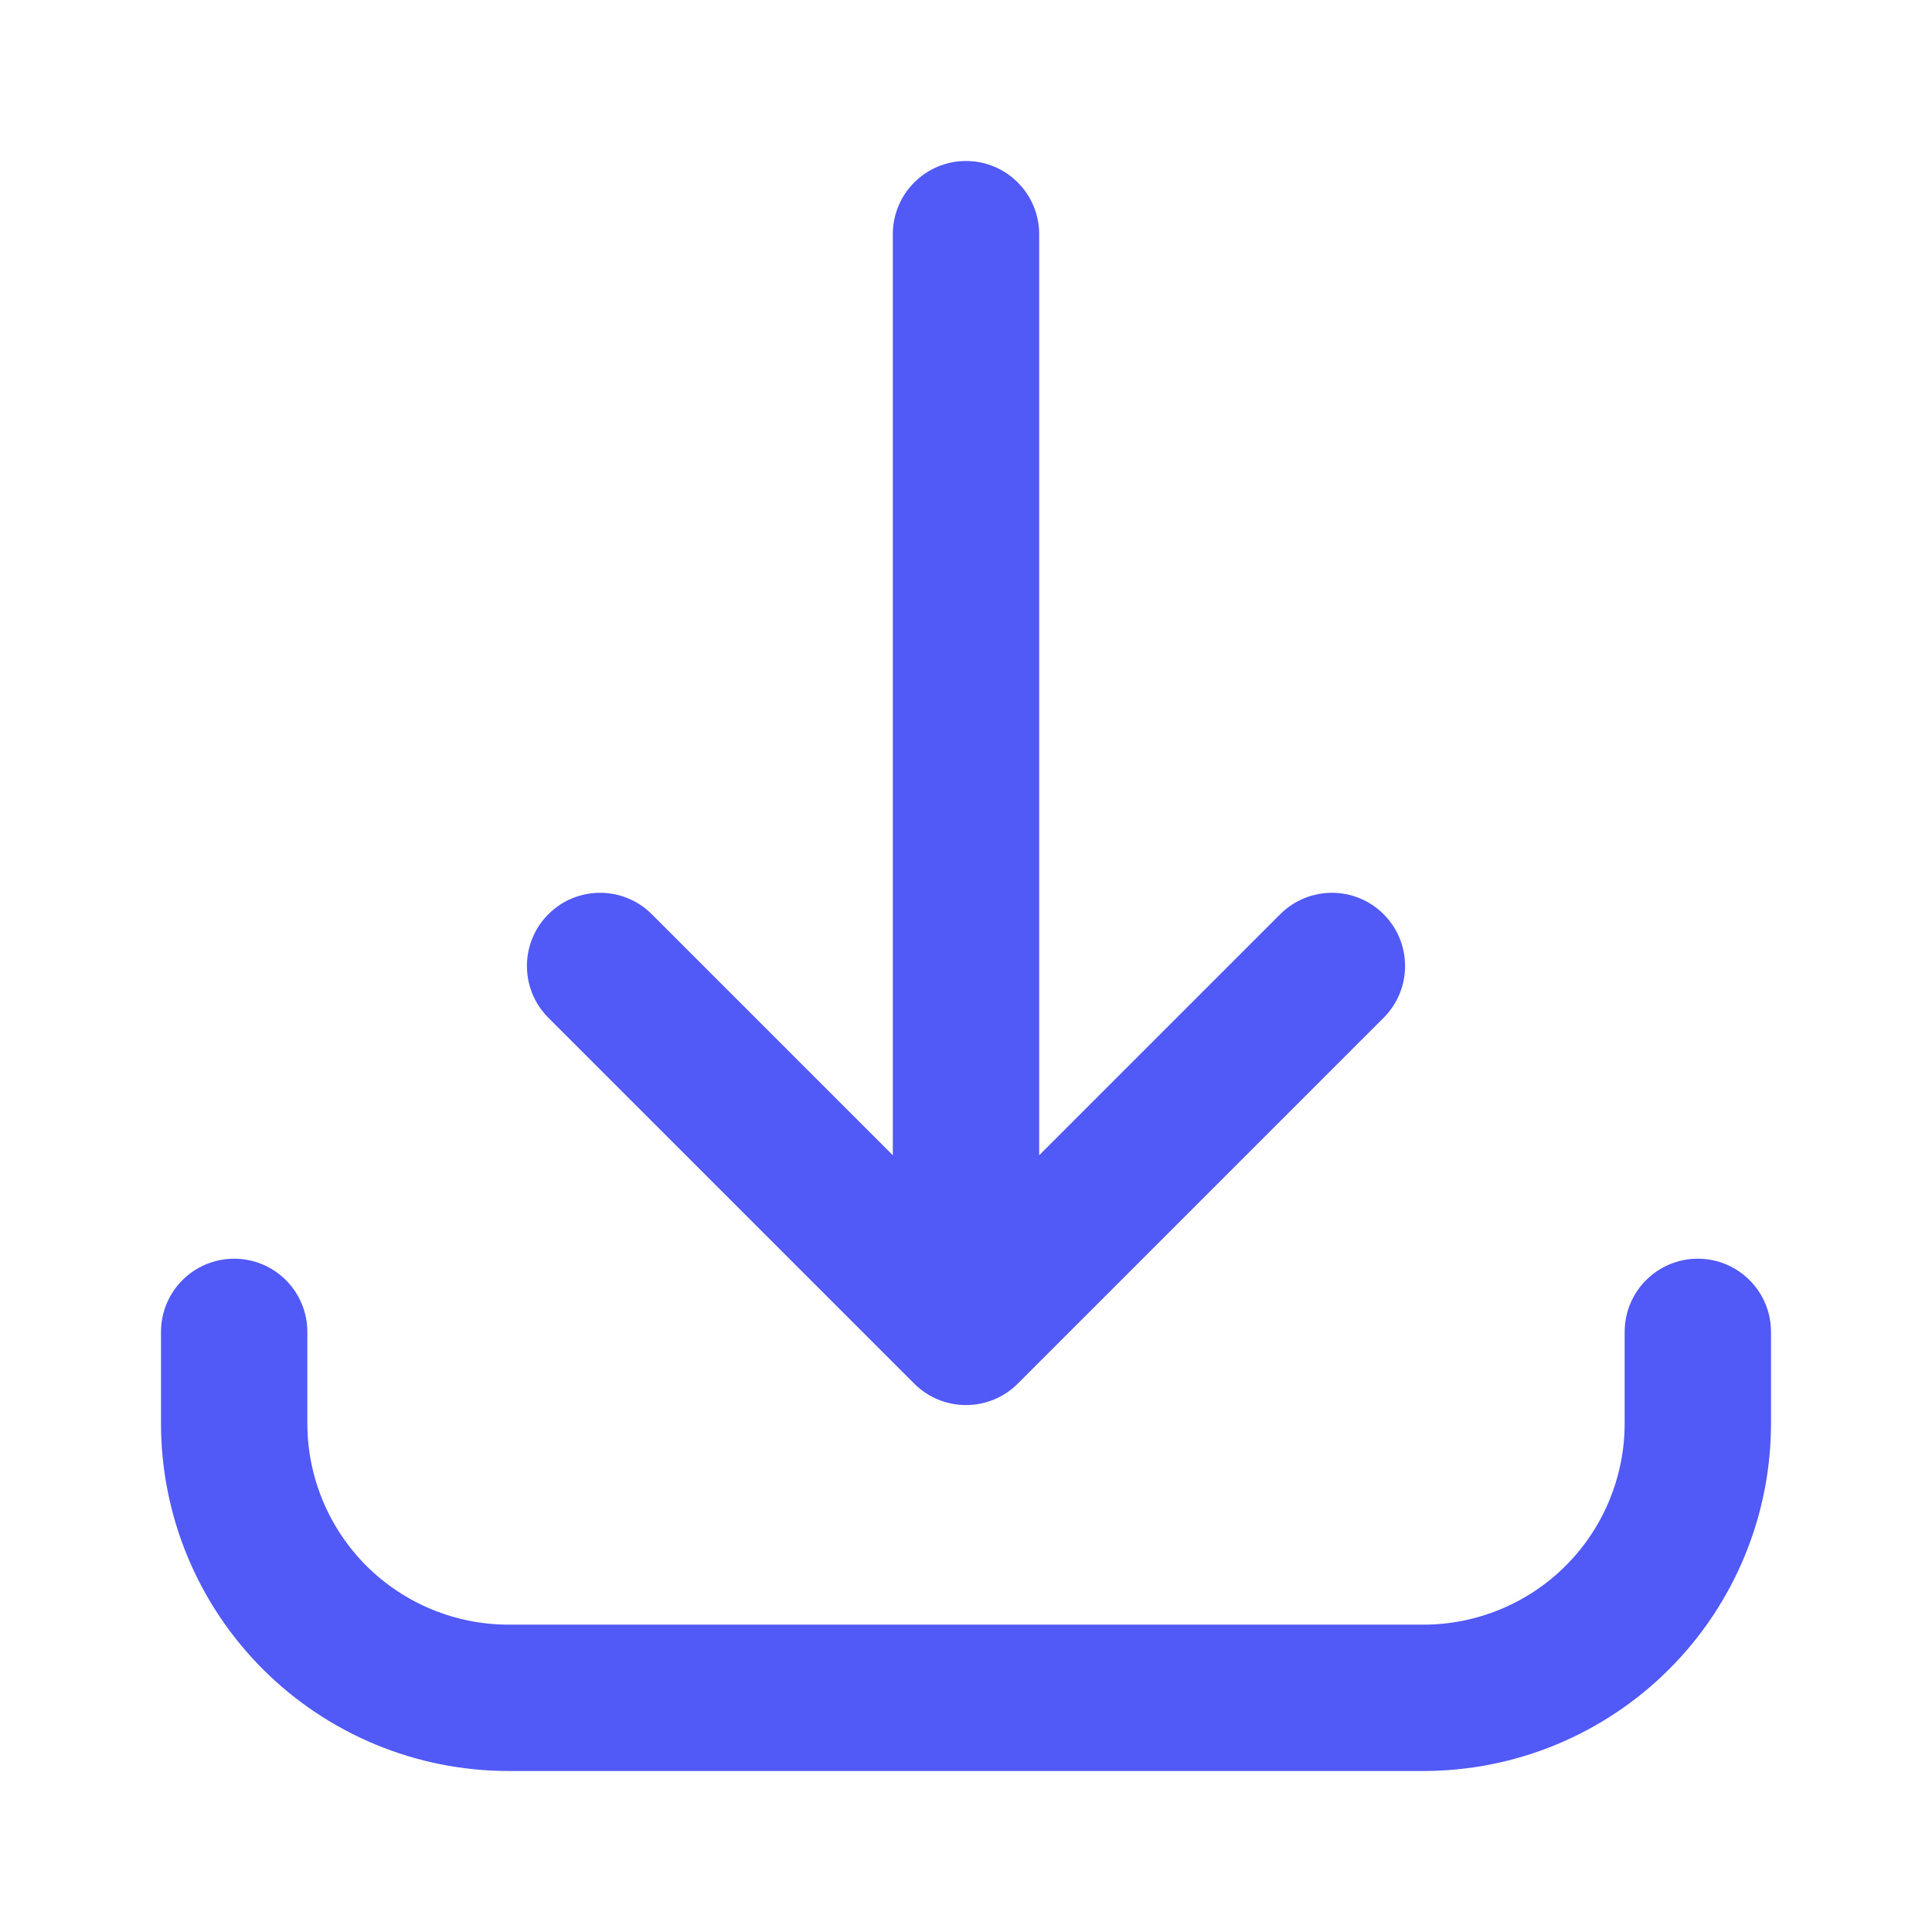 <svg width="24" height="24" viewBox="0 0 24 24" fill="none" xmlns="http://www.w3.org/2000/svg">
<path fill-rule="evenodd" clip-rule="evenodd" d="M12 2C12.502 2 12.909 2.407 12.909 2.909V14.351L15.903 11.357C16.258 11.002 16.833 11.002 17.188 11.357C17.543 11.712 17.543 12.288 17.188 12.643L12.643 17.188C12.288 17.543 11.712 17.543 11.357 17.188L6.812 12.643C6.457 12.288 6.457 11.712 6.812 11.357C7.167 11.002 7.742 11.002 8.097 11.357L11.091 14.351V2.909C11.091 2.407 11.498 2 12 2ZM2.909 15.636C3.411 15.636 3.818 16.043 3.818 16.546V17.682C3.818 18.345 4.082 18.981 4.55 19.45C5.019 19.918 5.655 20.182 6.318 20.182H17.682C18.345 20.182 18.981 19.918 19.45 19.45C19.918 18.981 20.182 18.345 20.182 17.682V16.546C20.182 16.043 20.589 15.636 21.091 15.636C21.593 15.636 22 16.043 22 16.546V17.682C22 18.827 21.545 19.925 20.735 20.735C19.925 21.545 18.827 22 17.682 22H6.318C5.173 22 4.075 21.545 3.265 20.735C2.455 19.925 2 18.827 2 17.682V16.546C2 16.043 2.407 15.636 2.909 15.636Z" fill="#5159F6"/>
</svg>
